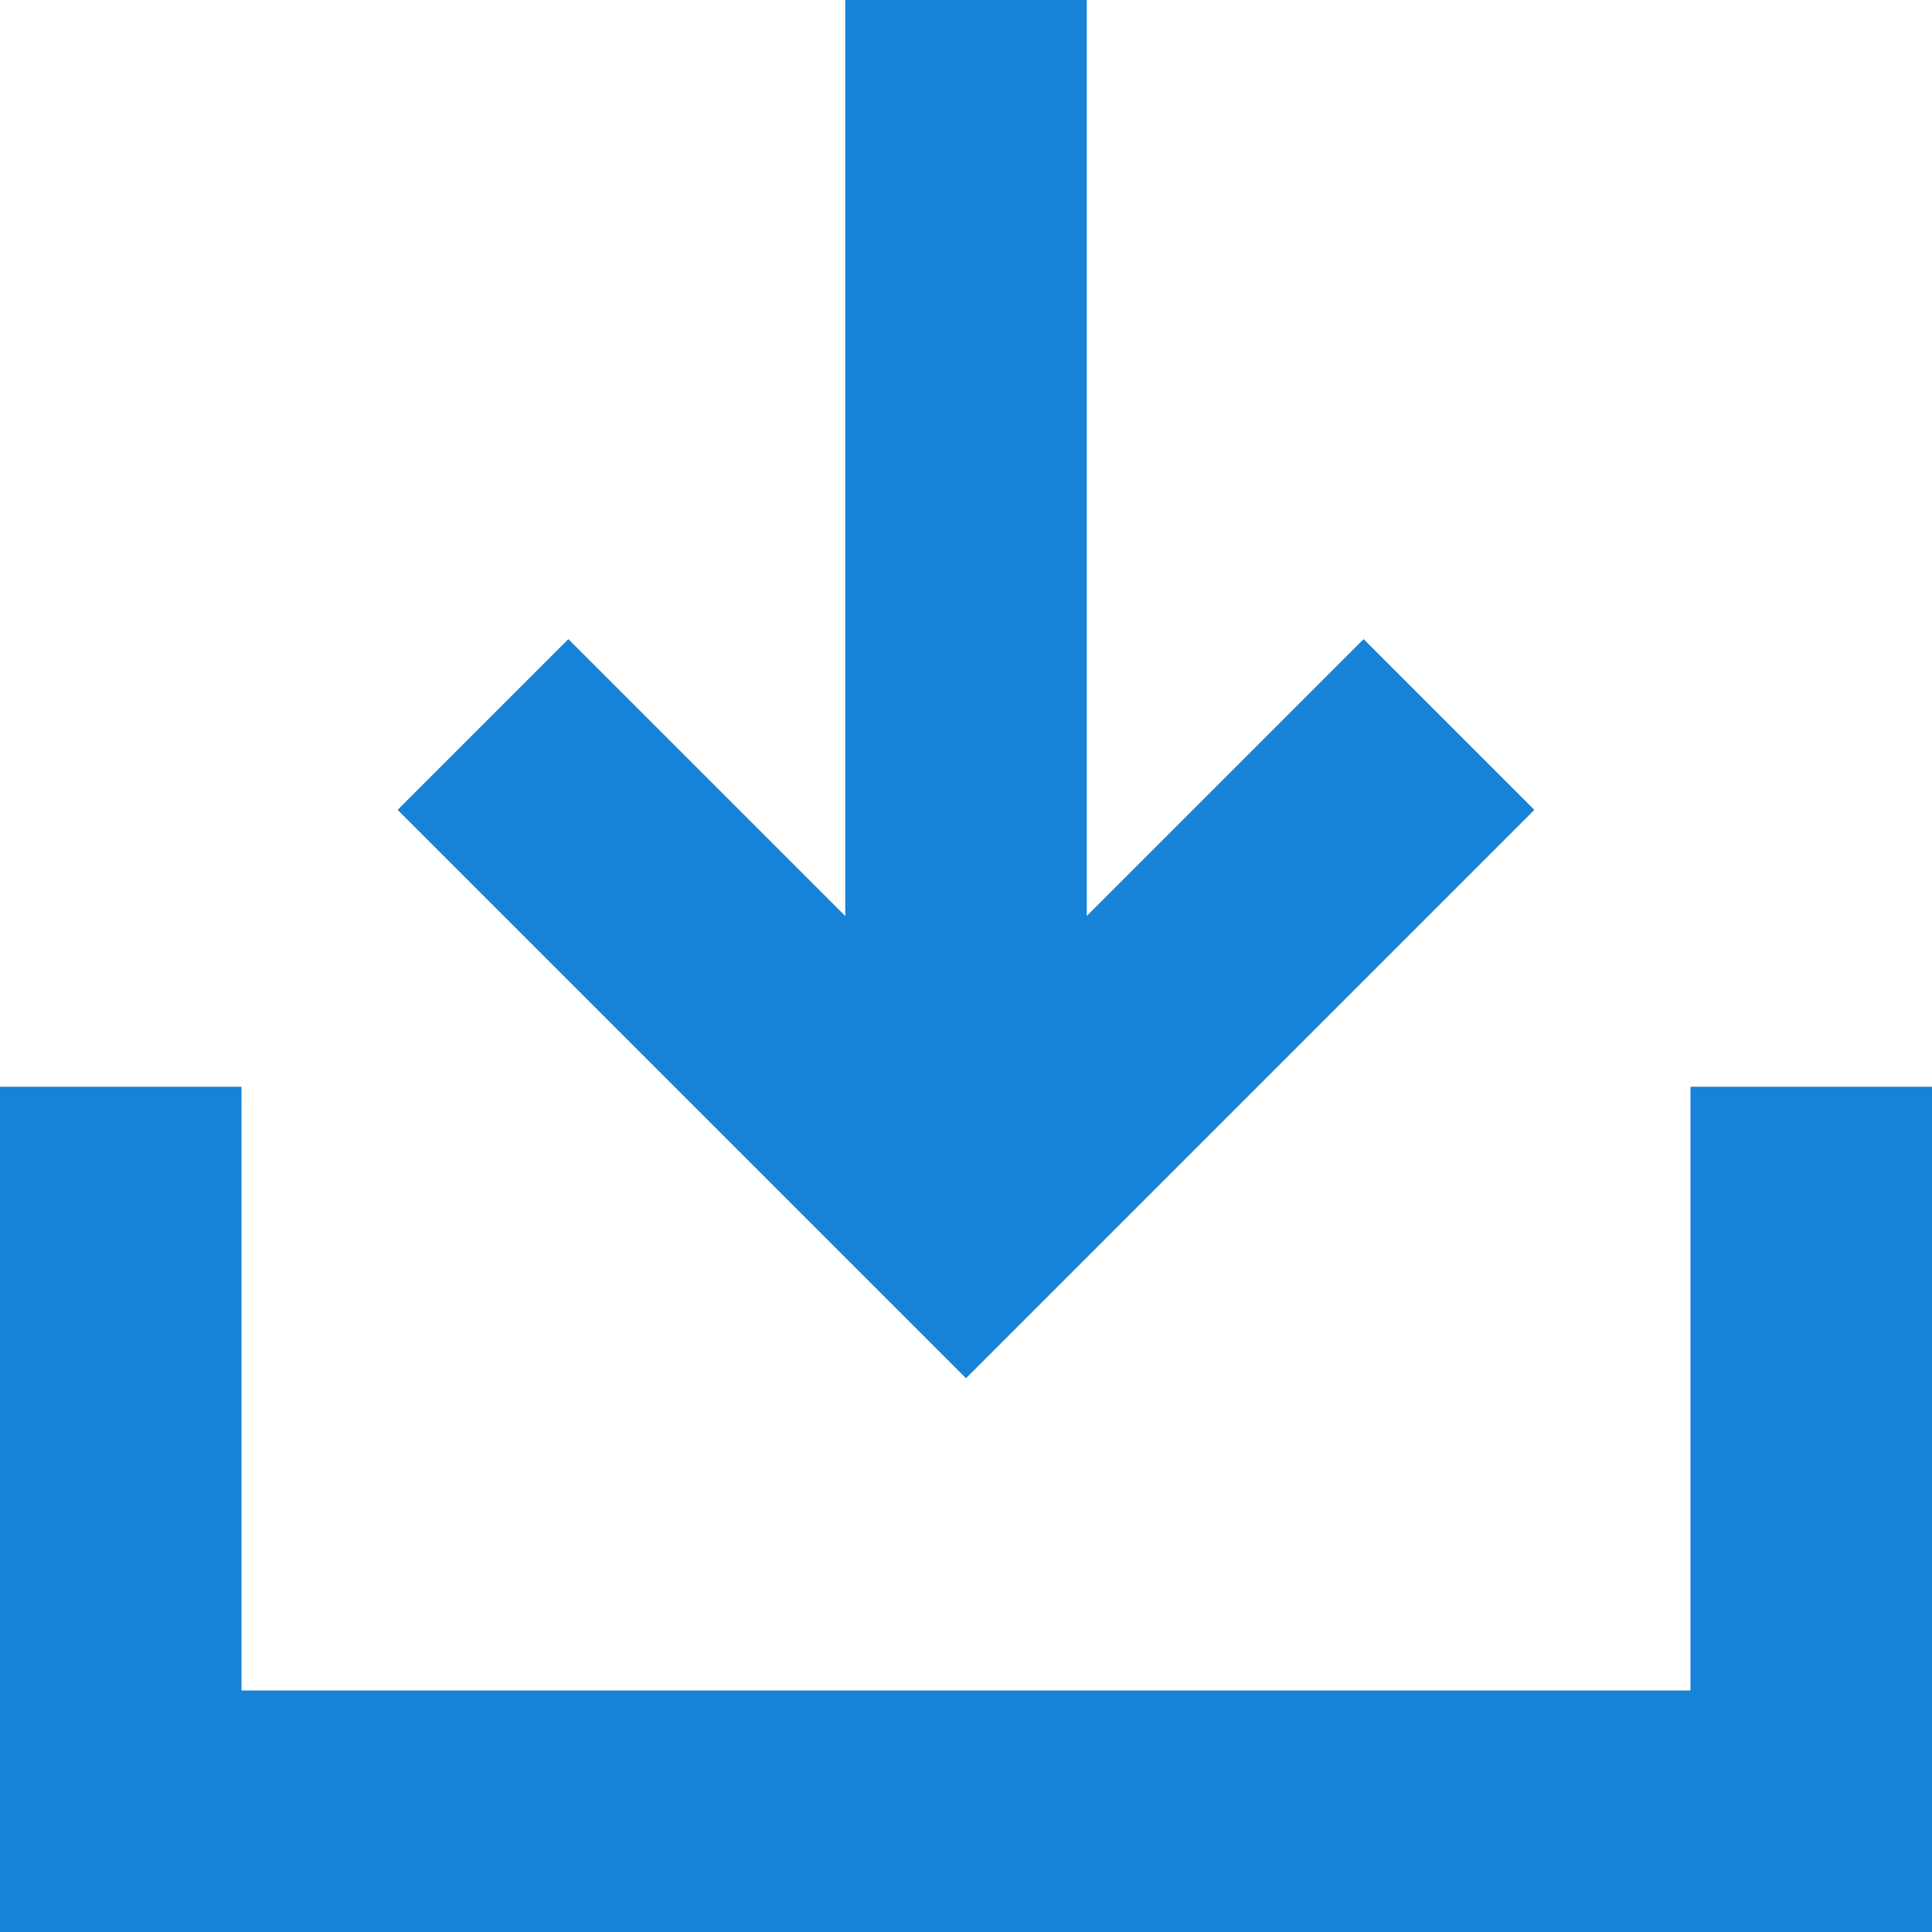 <svg xmlns="http://www.w3.org/2000/svg" width="16" height="16" viewBox="0 0 16 16">
    <path fill="#1682D8" fill-rule="nonzero" d="M7 7.586V0h2v7.586l2.293-2.293 1.414 1.414L8 11.414 3.293 6.707l1.414-1.414L7 7.586zM14 14V9h2v7H0V9h2v5h12z"/>
</svg>
